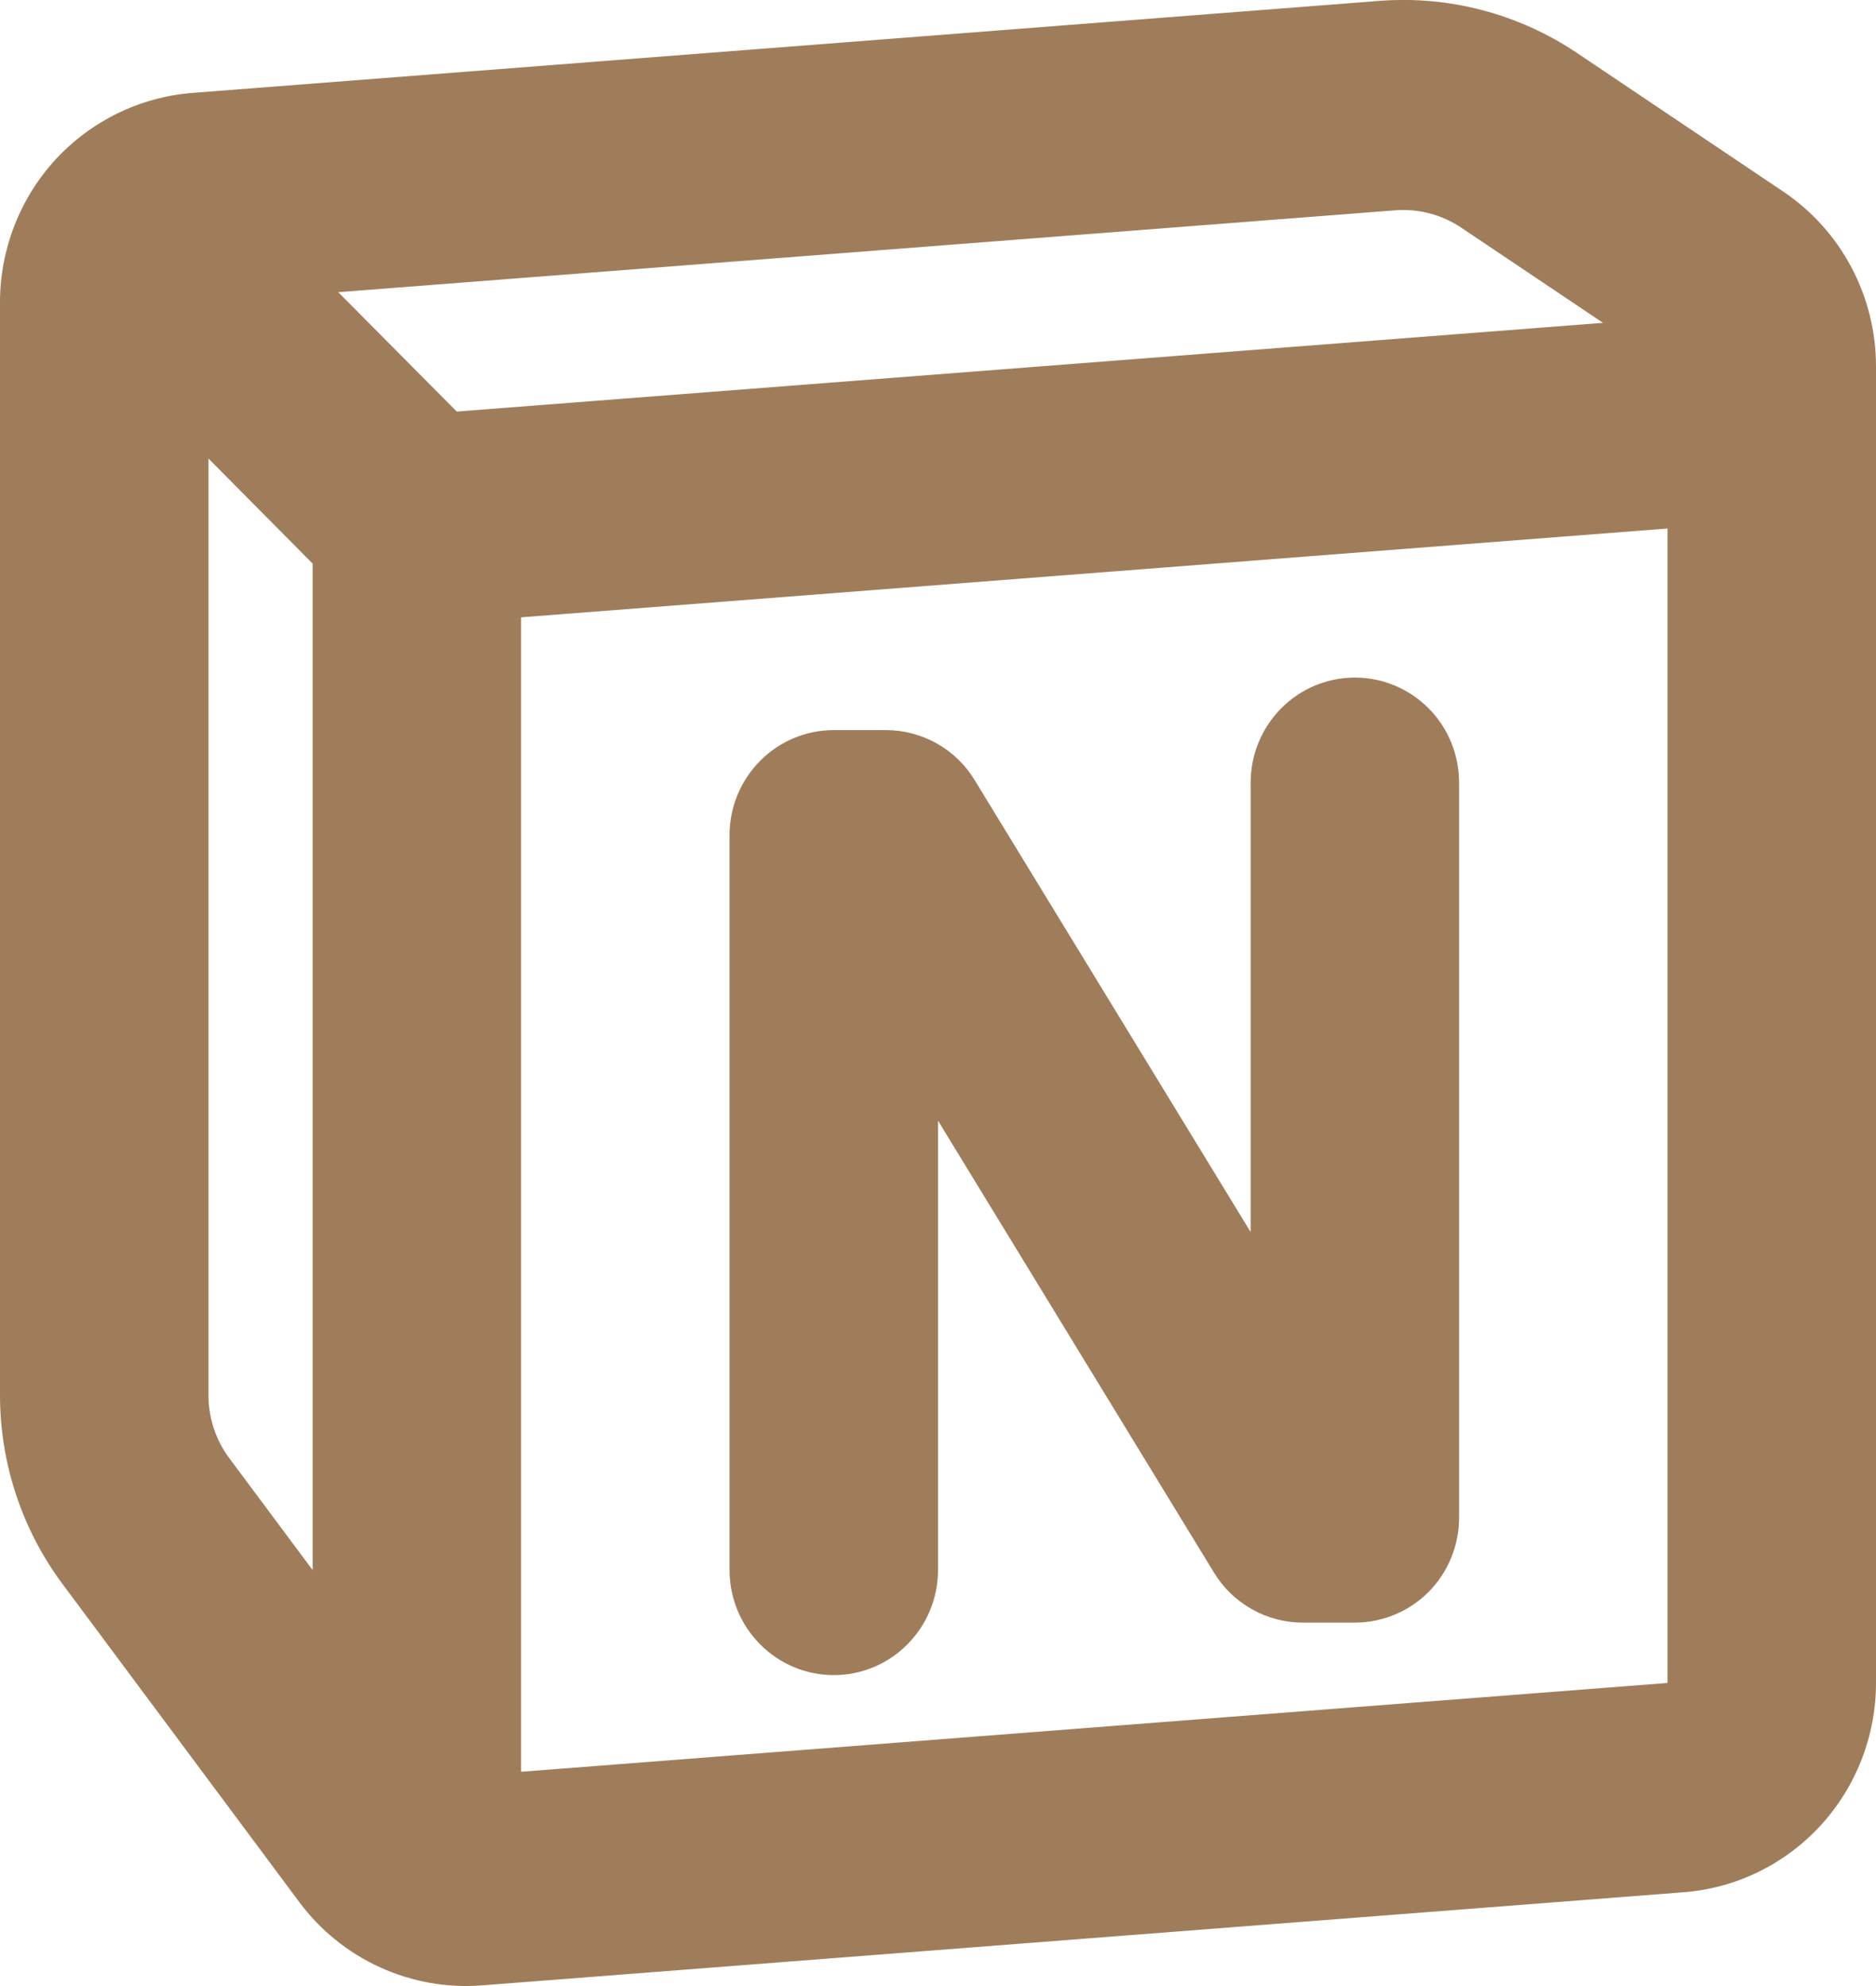 <svg width="17" height="18" viewBox="0 0 17 18" fill="none" xmlns="http://www.w3.org/2000/svg">
    <path fill-rule="evenodd" clip-rule="evenodd" d="M12.644 1.906C12.855 1.89 13.065 1.945 13.241 2.063L14.526 2.926L4.139 3.73L3.065 2.648L12.644 1.906ZM1.889 4.156V12.645C1.889 12.851 1.955 13.051 2.078 13.216L2.833 14.23V5.108L1.889 4.156ZM15.111 15.253L4.722 16.058V5.595L15.111 4.79V15.253ZM17 15.253C17 15.732 16.82 16.194 16.497 16.546C16.173 16.898 15.73 17.114 15.256 17.15L4.367 17.994C4.05 18.019 3.733 17.962 3.443 17.83C3.154 17.698 2.902 17.495 2.712 17.239L0.567 14.357C0.199 13.863 0 13.262 0 12.644V2.74C3.31158e-05 2.26 0.18 1.798 0.503 1.446C0.827 1.095 1.27 0.879 1.744 0.842L12.5 0.008C13.132 -0.041 13.761 0.125 14.289 0.479L16.159 1.736C16.417 1.909 16.63 2.145 16.776 2.421C16.923 2.697 17 3.006 17 3.319V15.253ZM13.222 7.093C13.222 6.84 13.123 6.598 12.946 6.42C12.768 6.241 12.528 6.141 12.278 6.141C12.027 6.141 11.787 6.241 11.61 6.42C11.433 6.598 11.333 6.84 11.333 7.093V11.166L8.832 7.07C8.748 6.931 8.63 6.817 8.489 6.738C8.348 6.659 8.189 6.617 8.028 6.617H7.556C7.305 6.617 7.065 6.717 6.888 6.896C6.711 7.074 6.611 7.316 6.611 7.569V14.23C6.611 14.483 6.711 14.725 6.888 14.903C7.065 15.082 7.305 15.182 7.556 15.182C7.806 15.182 8.046 15.082 8.223 14.903C8.4 14.725 8.5 14.483 8.5 14.23V10.157L11.001 14.253C11.085 14.392 11.204 14.506 11.345 14.585C11.486 14.665 11.644 14.706 11.806 14.706H12.278C12.528 14.706 12.768 14.606 12.946 14.428C13.123 14.249 13.222 14.007 13.222 13.755V7.093Z" fill="#A07D5A"/>
</svg>
